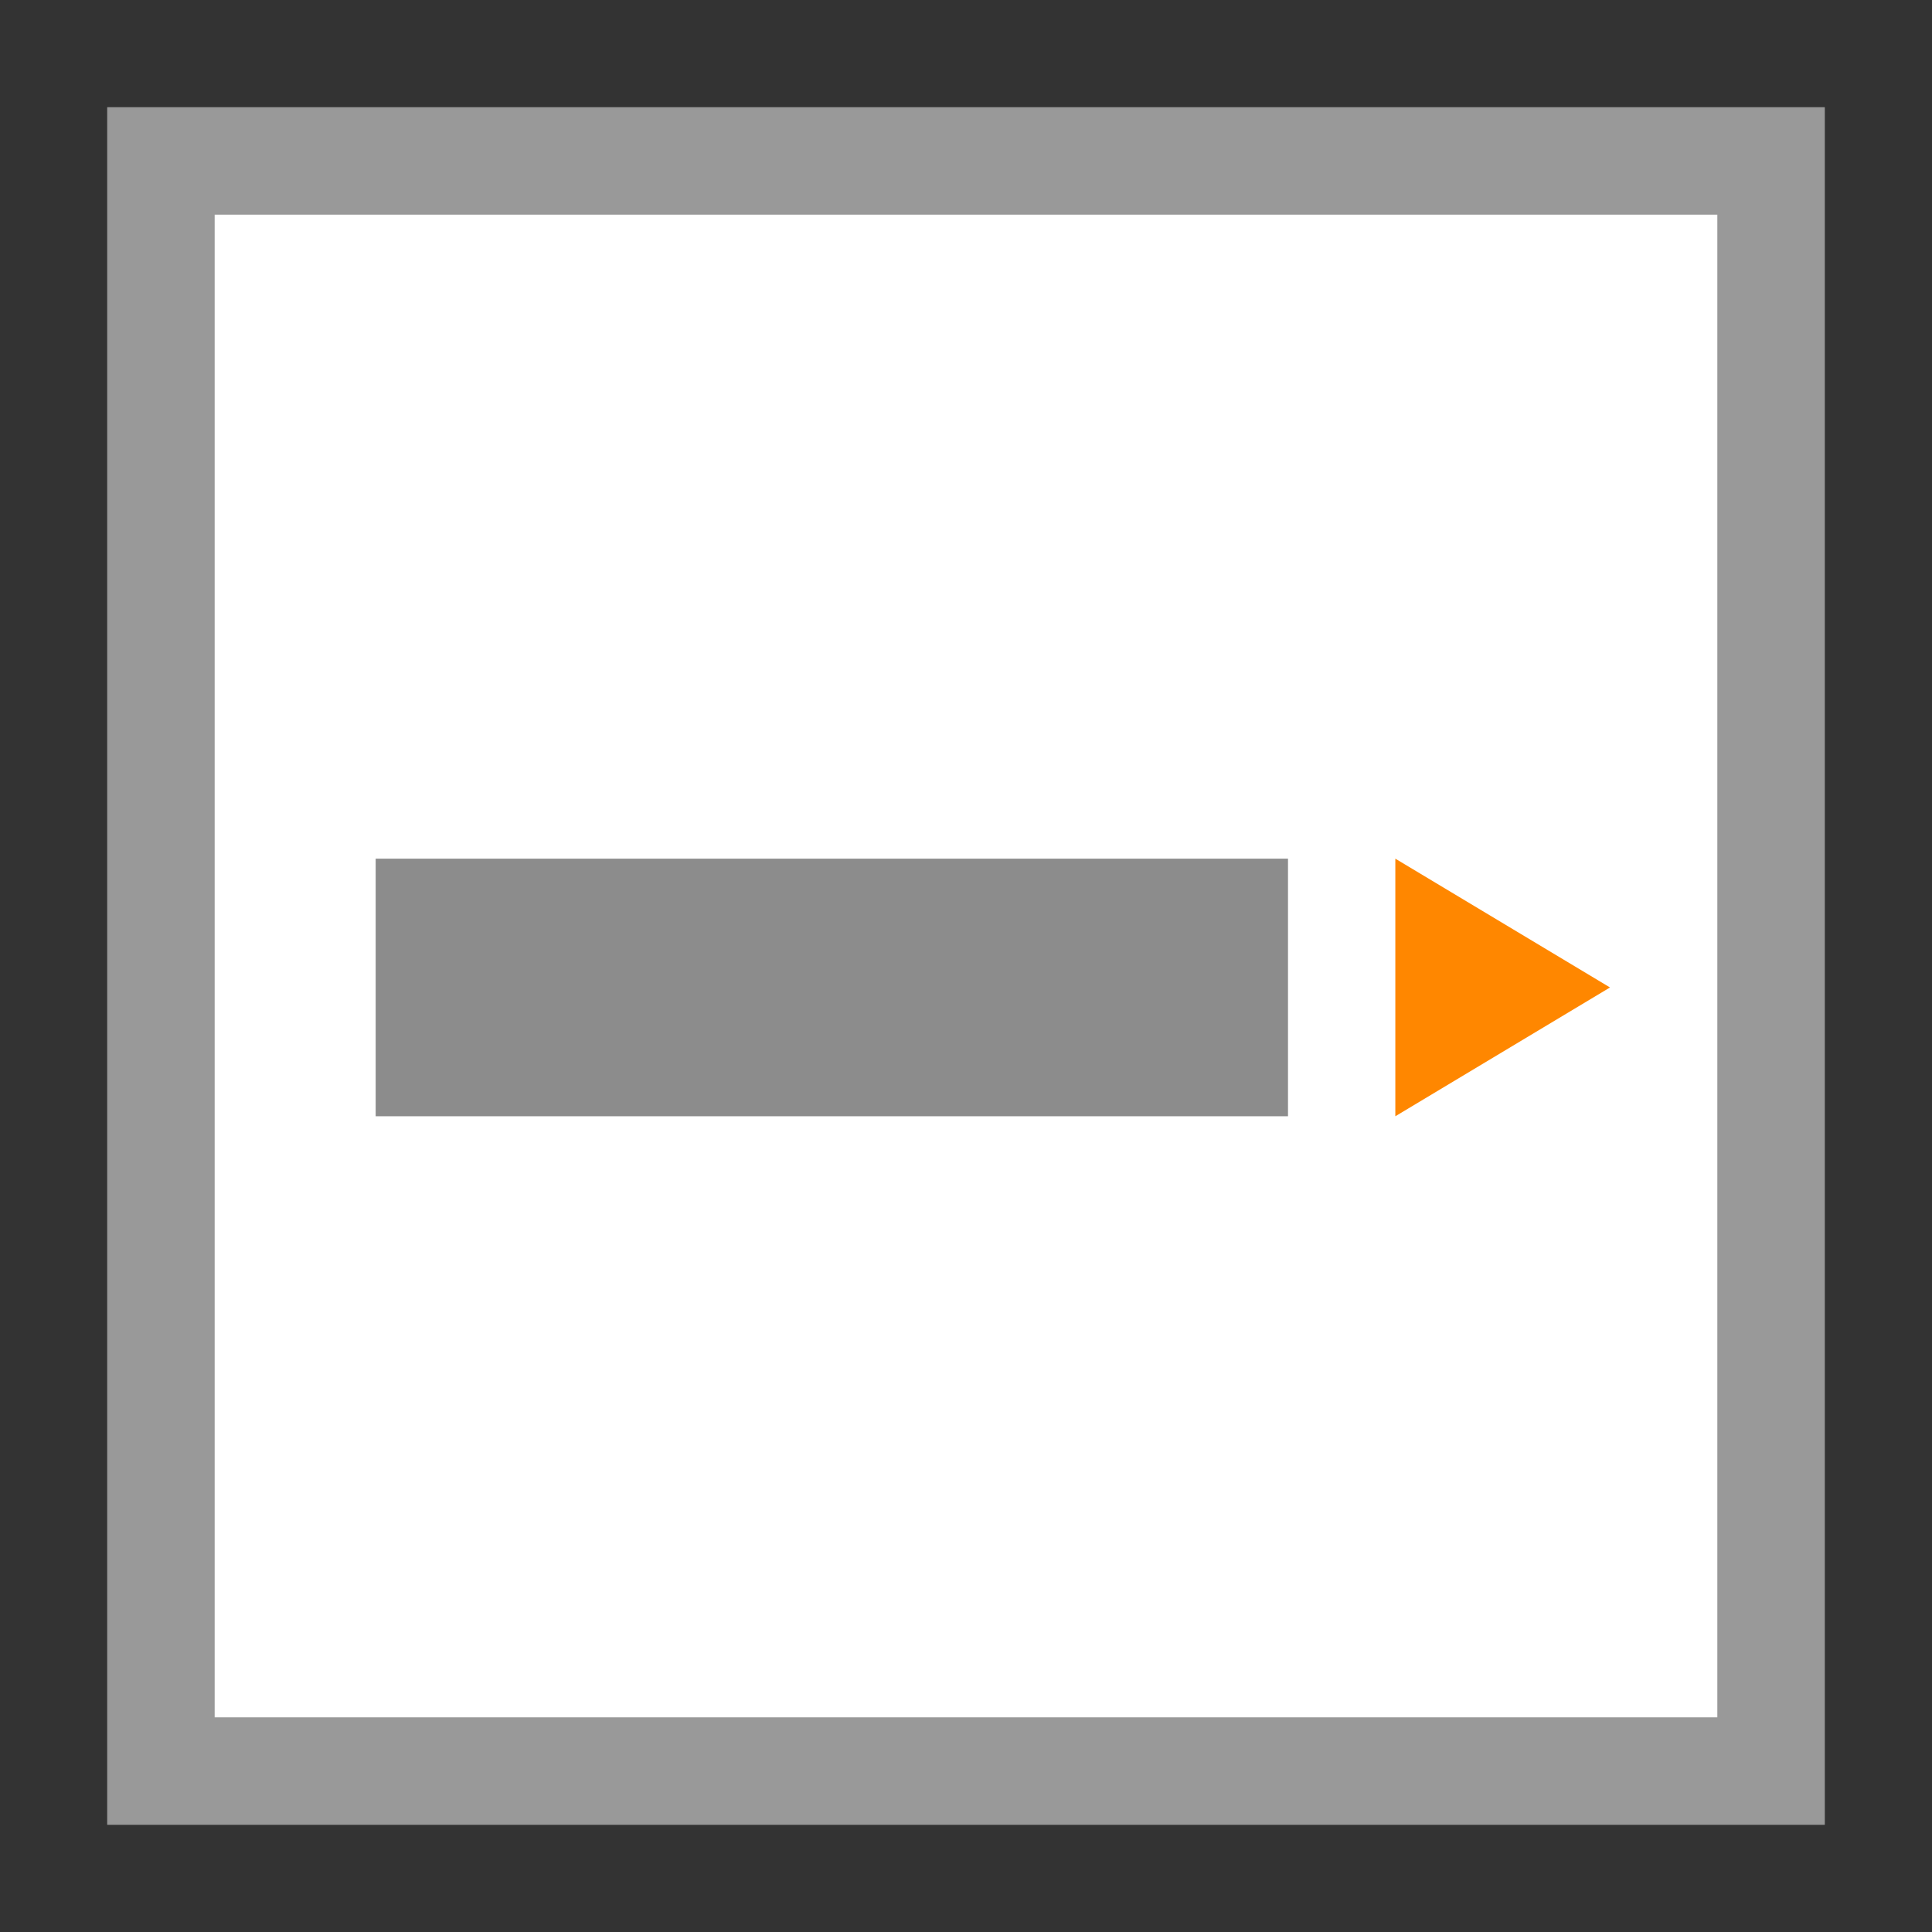 <?xml version="1.0" encoding="UTF-8"?>
<svg width="36px" height="36px" viewBox="0 0 36 36" version="1.1" xmlns="http://www.w3.org/2000/svg" xmlns:xlink="http://www.w3.org/1999/xlink">
    <rect x="0" y="0" width="36" height="36" fill="#333333" stroke="none"/>
    <title>ce-button-2</title>
    <g id="ce-button-2" stroke="none" stroke-width="1" fill="none" fill-rule="evenodd">
        <polygon id="Path" fill="#FFFFFF" fill-rule="nonzero" points="2 2 34 2 34 34 2 34"></polygon>
        <path d="M2,2 L2,34 L34,34 L34,2 L2,2 L2,2 Z M4,4 L32,4 L32,32 L4,32 L4,4 L4,4 Z" id="Shape" fill="#999999" fill-rule="nonzero"></path>
        <polygon id="Path" fill="#8C8C8C" fill-rule="nonzero" points="7 16 24 16 24 20.8 7 20.8"></polygon>
        <polygon id="Path" fill="#FF8700" fill-rule="nonzero" points="30 18.4 26 20.8 26 16"></polygon>
    </g>
</svg>